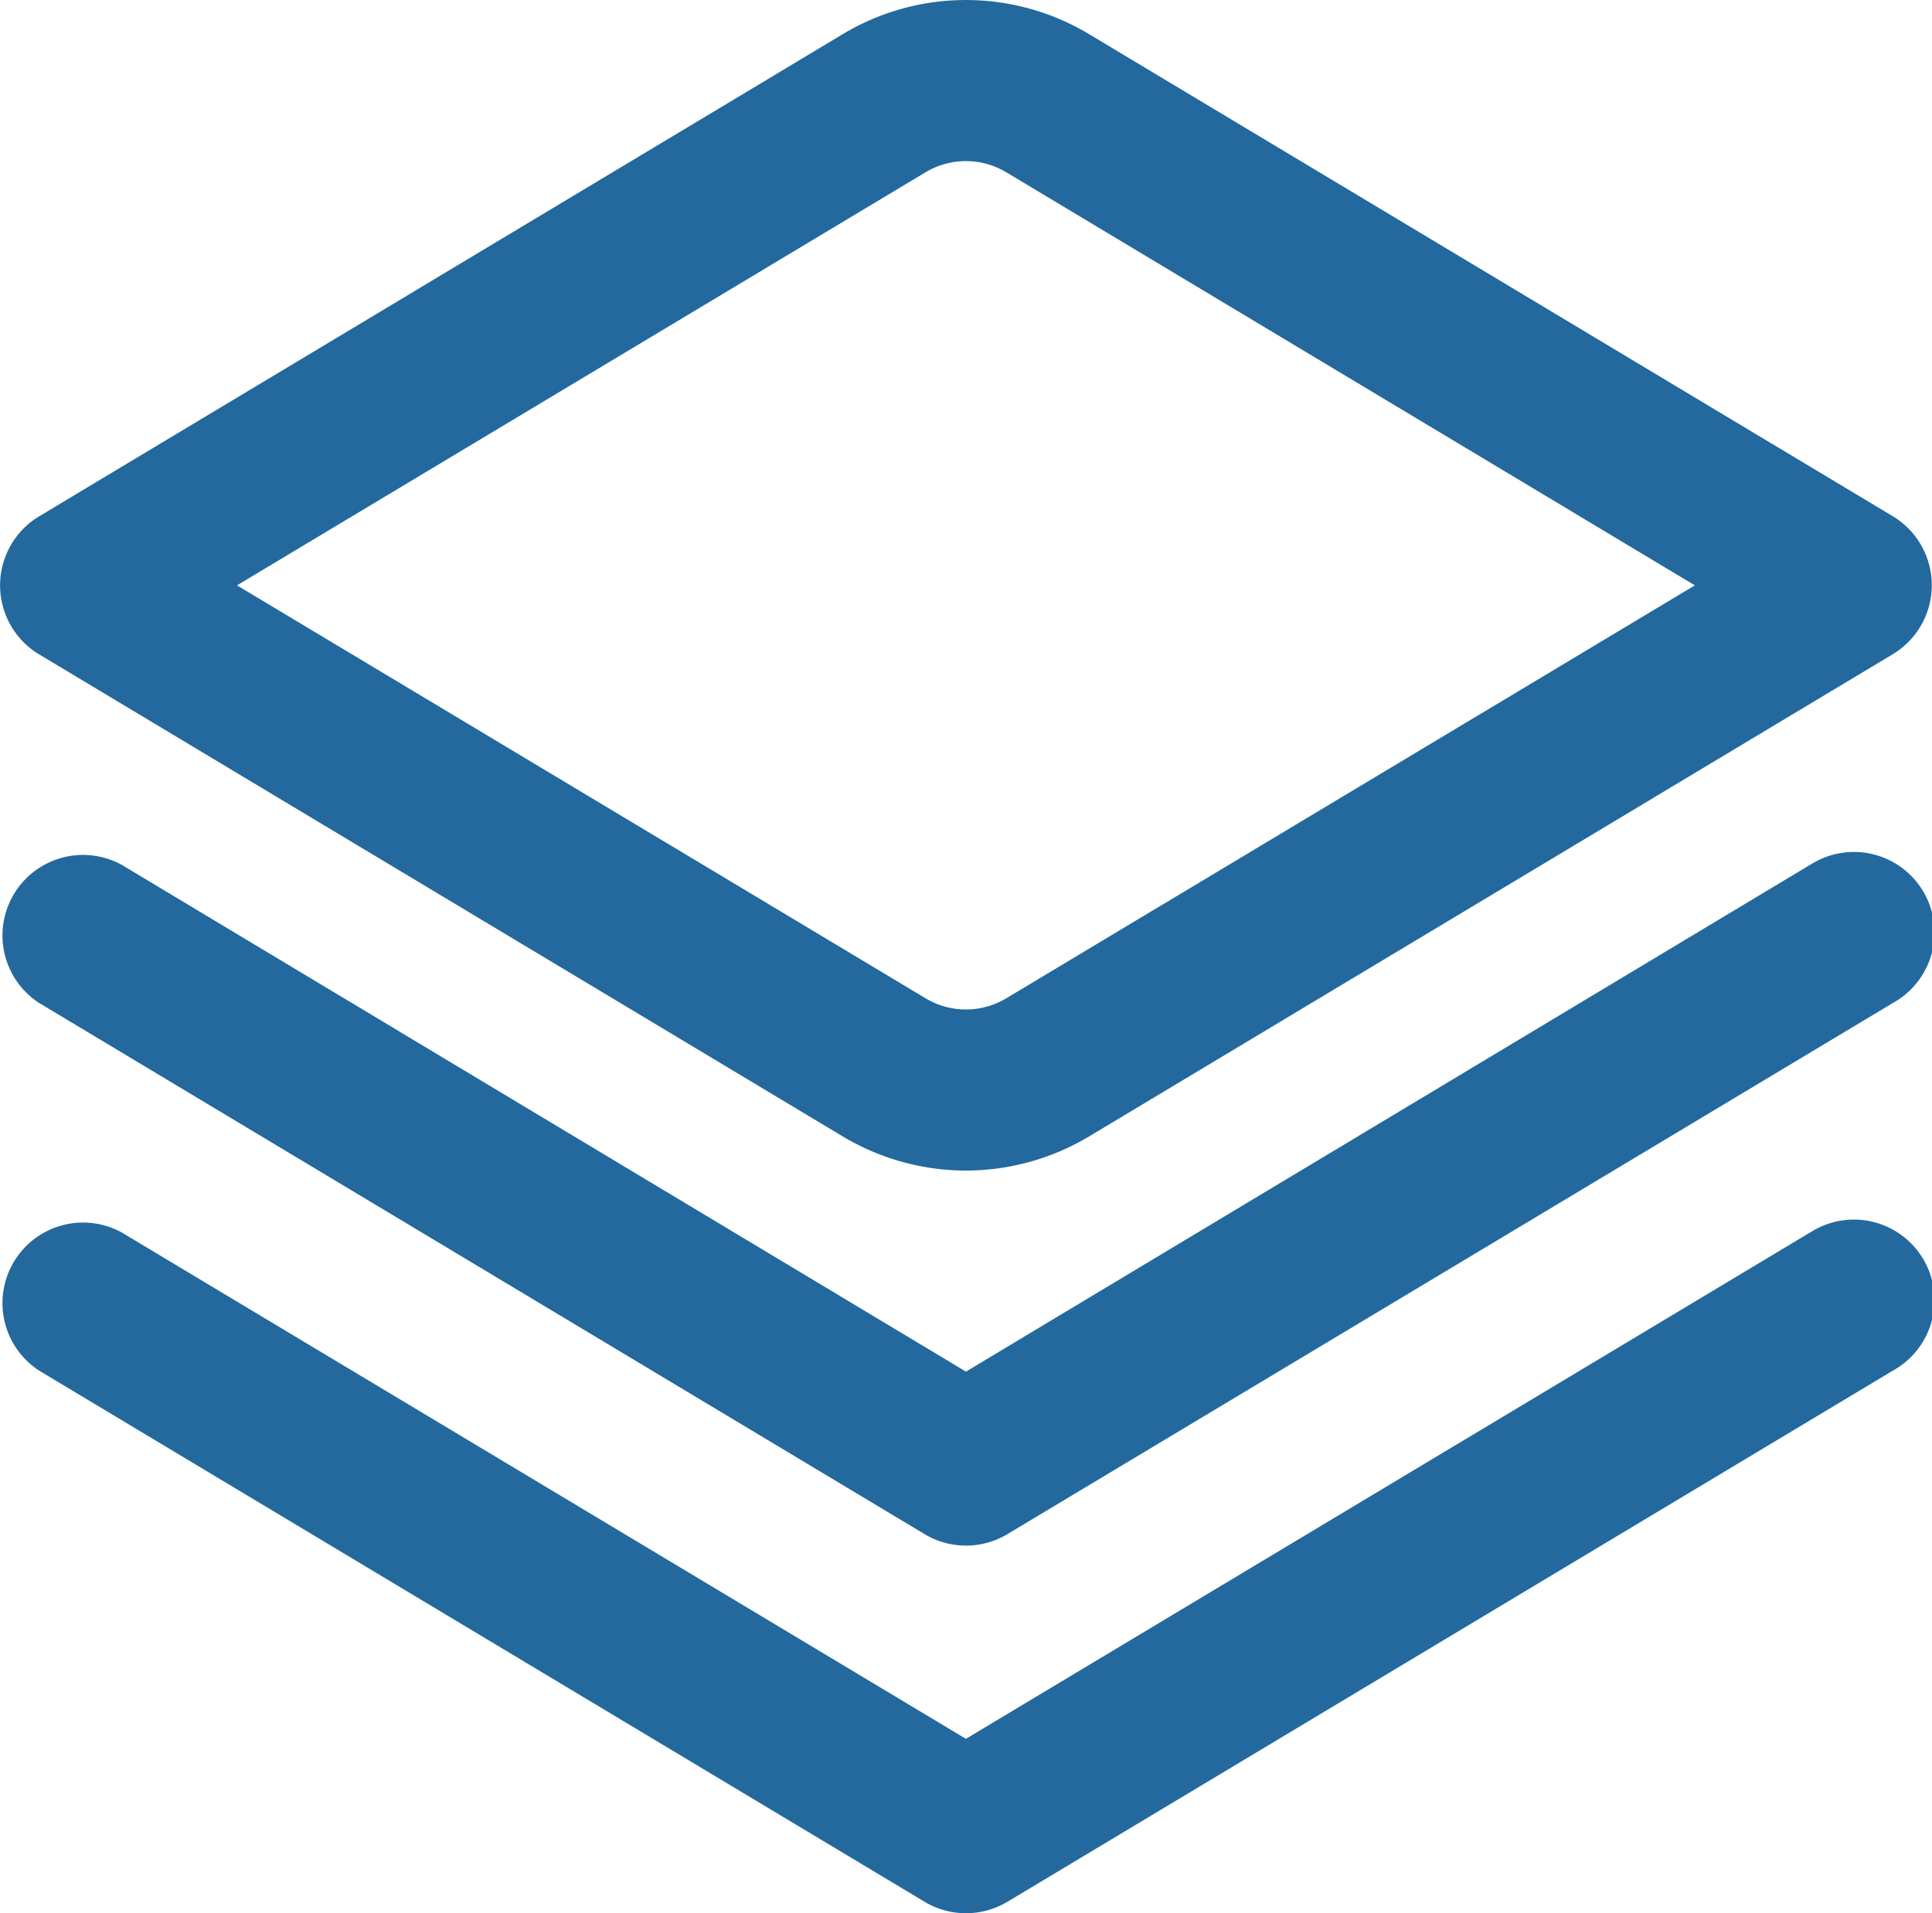 <svg xmlns="http://www.w3.org/2000/svg" width="13.671" height="13.541" viewBox="0 0 13.671 13.541">
  <g id="layers_1_" data-name="layers(1)" transform="translate(0 -0.227)">
    <path id="Path_21940" data-name="Path 21940" d="M12.807,10.914,6.835,14.5.863,10.914a.57.57,0,0,0-.586.977L6.542,15.65a.57.57,0,0,0,.587,0l6.265-3.759a.57.57,0,1,0-.586-.977Z" transform="translate(0 -4.565)" fill="#23699e"/>
    <path id="Path_21941" data-name="Path 21941" d="M12.807,15.482,6.835,19.065.863,15.482a.57.57,0,0,0-.586.977l6.265,3.759a.57.57,0,0,0,.587,0l6.265-3.759a.57.57,0,1,0-.586-.977Z" transform="translate(0 -6.531)" fill="#23699e"/>
    <path id="Path_21942" data-name="Path 21942" d="M6.835,8.512a1.7,1.7,0,0,1-.872-.242L.276,4.858a.57.57,0,0,1,0-.976L5.963.469a1.693,1.693,0,0,1,1.744,0l5.687,3.412a.57.57,0,0,1,0,.976L7.707,8.27a1.7,1.7,0,0,1-.872.242ZM1.677,4.37,6.55,7.293a.555.555,0,0,0,.57,0L11.993,4.37,7.12,1.446a.555.555,0,0,0-.57,0h0Z" transform="translate(0 0)" fill="#23699e"/>
  </g>
</svg>
